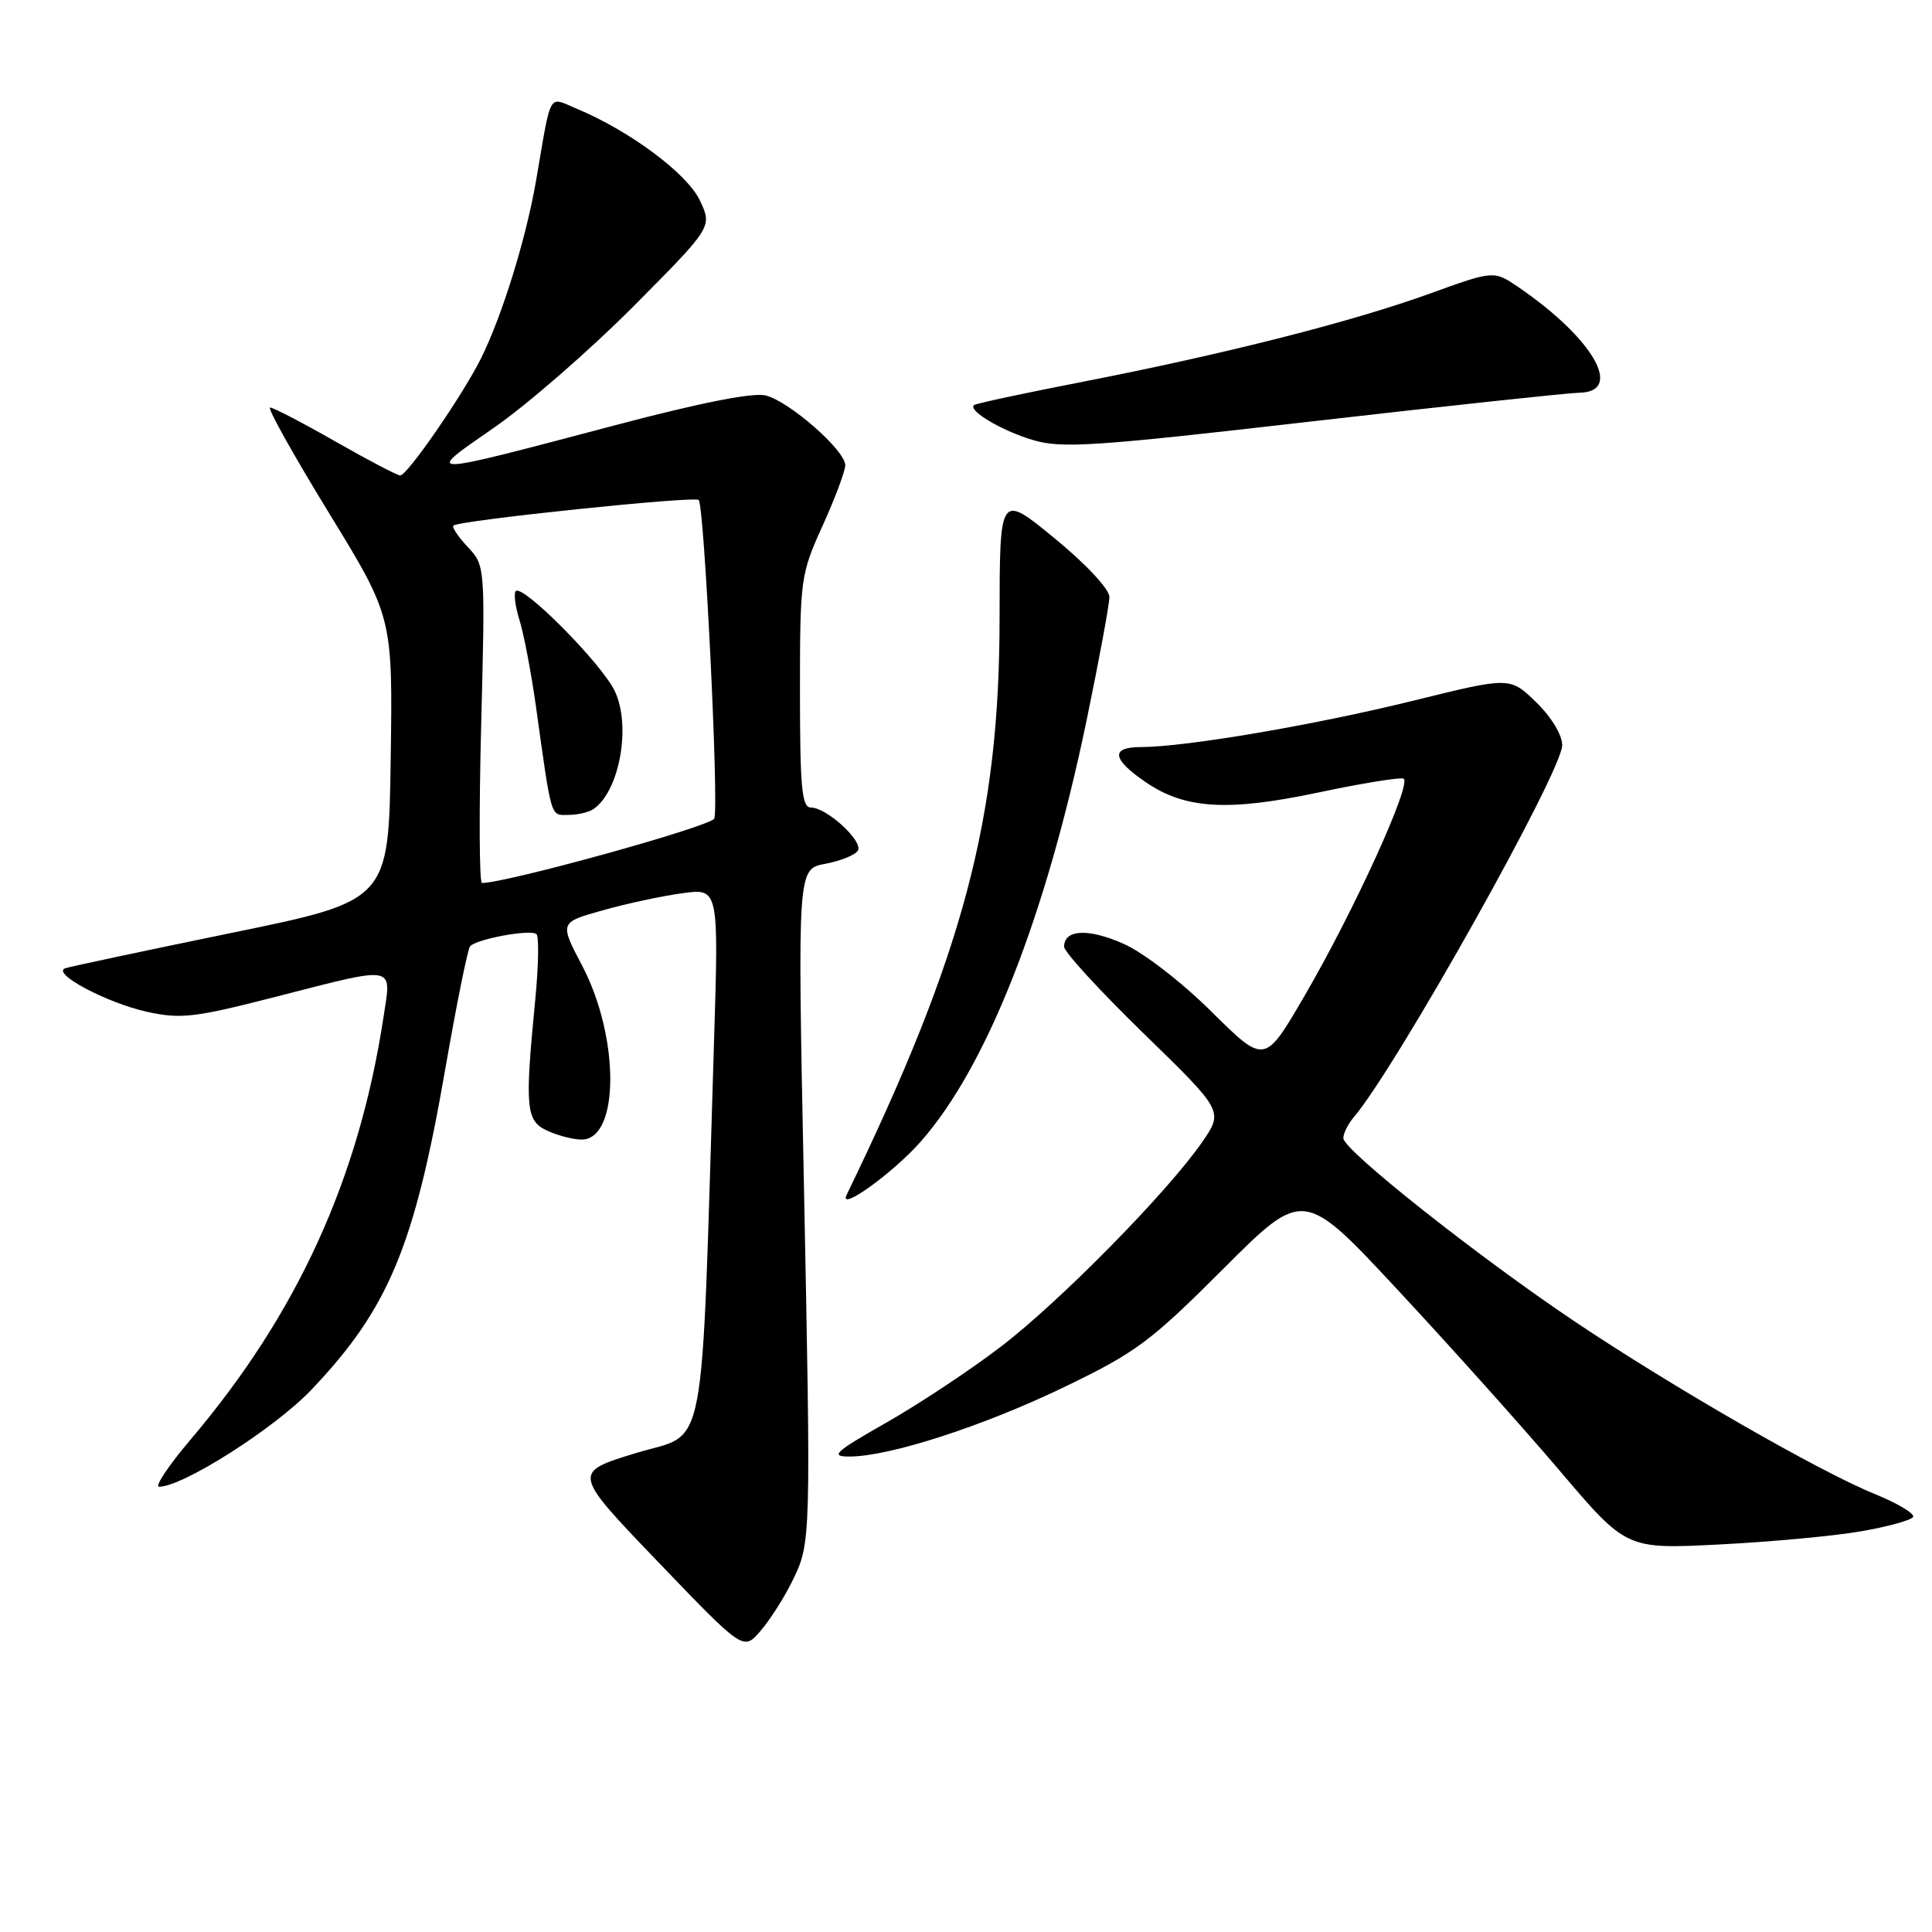 <?xml version="1.0" encoding="UTF-8" standalone="no"?>
<!DOCTYPE svg PUBLIC "-//W3C//DTD SVG 1.1//EN" "http://www.w3.org/Graphics/SVG/1.1/DTD/svg11.dtd" >
<svg xmlns="http://www.w3.org/2000/svg" xmlns:xlink="http://www.w3.org/1999/xlink" version="1.1" viewBox="0 0 256 256">
 <g >
 <path fill="currentColor"
d=" M 104.99 209.49 C 107.47 204.41 107.47 204.39 106.50 155.83 C 105.68 115.15 105.68 115.15 109.35 114.46 C 111.37 114.08 113.31 113.30 113.67 112.72 C 114.43 111.49 109.55 107.00 107.44 107.00 C 106.25 107.00 106.00 104.36 106.00 91.64 C 106.00 76.71 106.08 76.09 109.00 69.66 C 110.65 66.02 112.00 62.41 112.00 61.64 C 112.00 59.68 104.60 53.19 101.46 52.40 C 99.80 51.98 92.77 53.37 81.69 56.30 C 55.63 63.18 56.08 63.17 65.50 56.64 C 69.90 53.59 78.20 46.36 83.95 40.58 C 94.40 30.06 94.40 30.06 92.72 26.53 C 91.02 22.97 83.45 17.34 76.43 14.41 C 72.57 12.80 73.11 11.84 71.02 24.00 C 69.69 31.67 66.52 41.90 63.73 47.50 C 61.29 52.39 53.97 63.00 53.03 63.00 C 52.65 63.00 48.79 60.98 44.44 58.50 C 40.10 56.02 36.21 54.00 35.79 54.00 C 35.37 54.00 38.86 60.25 43.54 67.89 C 52.04 81.77 52.04 81.77 51.77 100.56 C 51.50 119.35 51.50 119.35 30.65 123.62 C 19.18 125.98 9.28 128.08 8.65 128.30 C 6.74 128.95 14.12 132.88 19.48 134.07 C 23.96 135.05 25.79 134.84 36.50 132.09 C 52.70 127.94 51.88 127.79 50.82 134.75 C 47.56 156.20 39.40 174.07 25.27 190.73 C 22.34 194.18 20.46 197.00 21.08 197.00 C 24.23 197.00 36.41 189.25 41.25 184.16 C 51.47 173.43 54.91 165.18 58.99 141.71 C 60.50 133.03 61.99 125.68 62.29 125.38 C 63.29 124.37 70.49 123.08 71.10 123.80 C 71.43 124.18 71.35 128.10 70.92 132.50 C 69.52 146.89 69.68 148.53 72.55 149.84 C 73.95 150.48 75.98 151.00 77.07 151.00 C 82.09 151.00 82.14 137.50 77.15 127.98 C 74.13 122.23 74.13 122.23 79.84 120.63 C 82.98 119.74 87.73 118.72 90.39 118.36 C 95.24 117.69 95.24 117.69 94.61 138.10 C 92.86 194.61 93.80 189.64 84.30 192.53 C 75.83 195.11 75.83 195.11 87.17 206.93 C 98.50 218.74 98.50 218.74 100.76 216.12 C 102.01 214.68 103.91 211.70 104.99 209.49 Z  M 246.57 202.91 C 250.11 202.30 253.23 201.44 253.49 201.01 C 253.76 200.58 251.47 199.21 248.41 197.96 C 241.07 194.99 221.59 183.78 208.65 175.10 C 195.79 166.47 178.00 152.38 178.00 150.82 C 178.00 150.18 178.61 148.95 179.35 148.08 C 184.99 141.47 207.00 102.21 207.00 98.75 C 207.00 97.37 205.56 95.00 203.54 93.04 C 200.08 89.68 200.08 89.68 187.29 92.84 C 174.20 96.07 157.12 98.98 151.17 98.99 C 147.09 99.00 147.34 100.61 151.90 103.70 C 157.06 107.20 162.71 107.53 174.55 105.04 C 180.29 103.82 185.43 102.98 185.96 103.17 C 187.21 103.60 179.42 120.72 172.78 132.09 C 167.57 141.02 167.57 141.02 160.54 134.06 C 156.54 130.10 151.49 126.20 148.84 125.04 C 144.17 122.98 141.00 123.15 141.00 125.45 C 141.00 126.13 145.75 131.31 151.56 136.96 C 162.11 147.23 162.11 147.23 159.31 151.31 C 154.79 157.87 140.50 172.41 132.66 178.41 C 128.68 181.46 121.85 185.99 117.49 188.48 C 110.60 192.40 109.94 193.00 112.54 193.00 C 117.84 193.00 130.21 189.00 140.98 183.81 C 150.51 179.22 152.44 177.79 162.09 168.13 C 172.72 157.50 172.72 157.50 185.28 171.00 C 192.20 178.43 201.82 189.17 206.68 194.89 C 215.50 205.28 215.50 205.28 227.82 204.65 C 234.59 204.31 243.03 203.53 246.57 202.91 Z  M 121.99 151.28 C 130.74 141.37 138.55 121.55 143.97 95.50 C 145.63 87.48 147.00 80.10 147.00 79.10 C 147.00 78.06 143.89 74.73 139.73 71.32 C 132.46 65.35 132.46 65.35 132.45 81.92 C 132.44 108.45 127.68 126.37 112.18 158.33 C 111.05 160.67 118.32 155.44 121.99 151.28 Z  M 209.25 52.04 C 215.21 51.95 211.14 44.86 201.23 38.07 C 197.95 35.83 197.95 35.83 189.44 38.91 C 179.13 42.64 162.32 46.91 143.50 50.58 C 135.80 52.08 129.31 53.47 129.07 53.67 C 128.21 54.38 132.62 57.02 136.81 58.29 C 140.64 59.45 144.81 59.18 173.81 55.84 C 191.79 53.78 207.74 52.07 209.25 52.04 Z  M 63.76 95.97 C 64.30 75.01 64.29 74.94 61.98 72.48 C 60.70 71.12 59.85 69.84 60.08 69.64 C 60.86 68.95 92.03 65.70 92.58 66.25 C 93.33 67.00 95.28 106.82 94.65 108.46 C 94.26 109.48 67.13 117.00 63.86 117.00 C 63.51 117.00 63.46 107.54 63.76 95.97 Z  M 78.60 107.23 C 82.08 104.91 83.67 96.21 81.46 91.57 C 79.75 87.96 69.28 77.39 68.34 78.32 C 68.05 78.62 68.27 80.36 68.84 82.18 C 69.41 84.01 70.38 89.10 71.00 93.50 C 73.13 108.74 72.91 108.00 75.30 107.98 C 76.51 107.98 78.00 107.64 78.60 107.23 Z "/>
</g>
</svg>